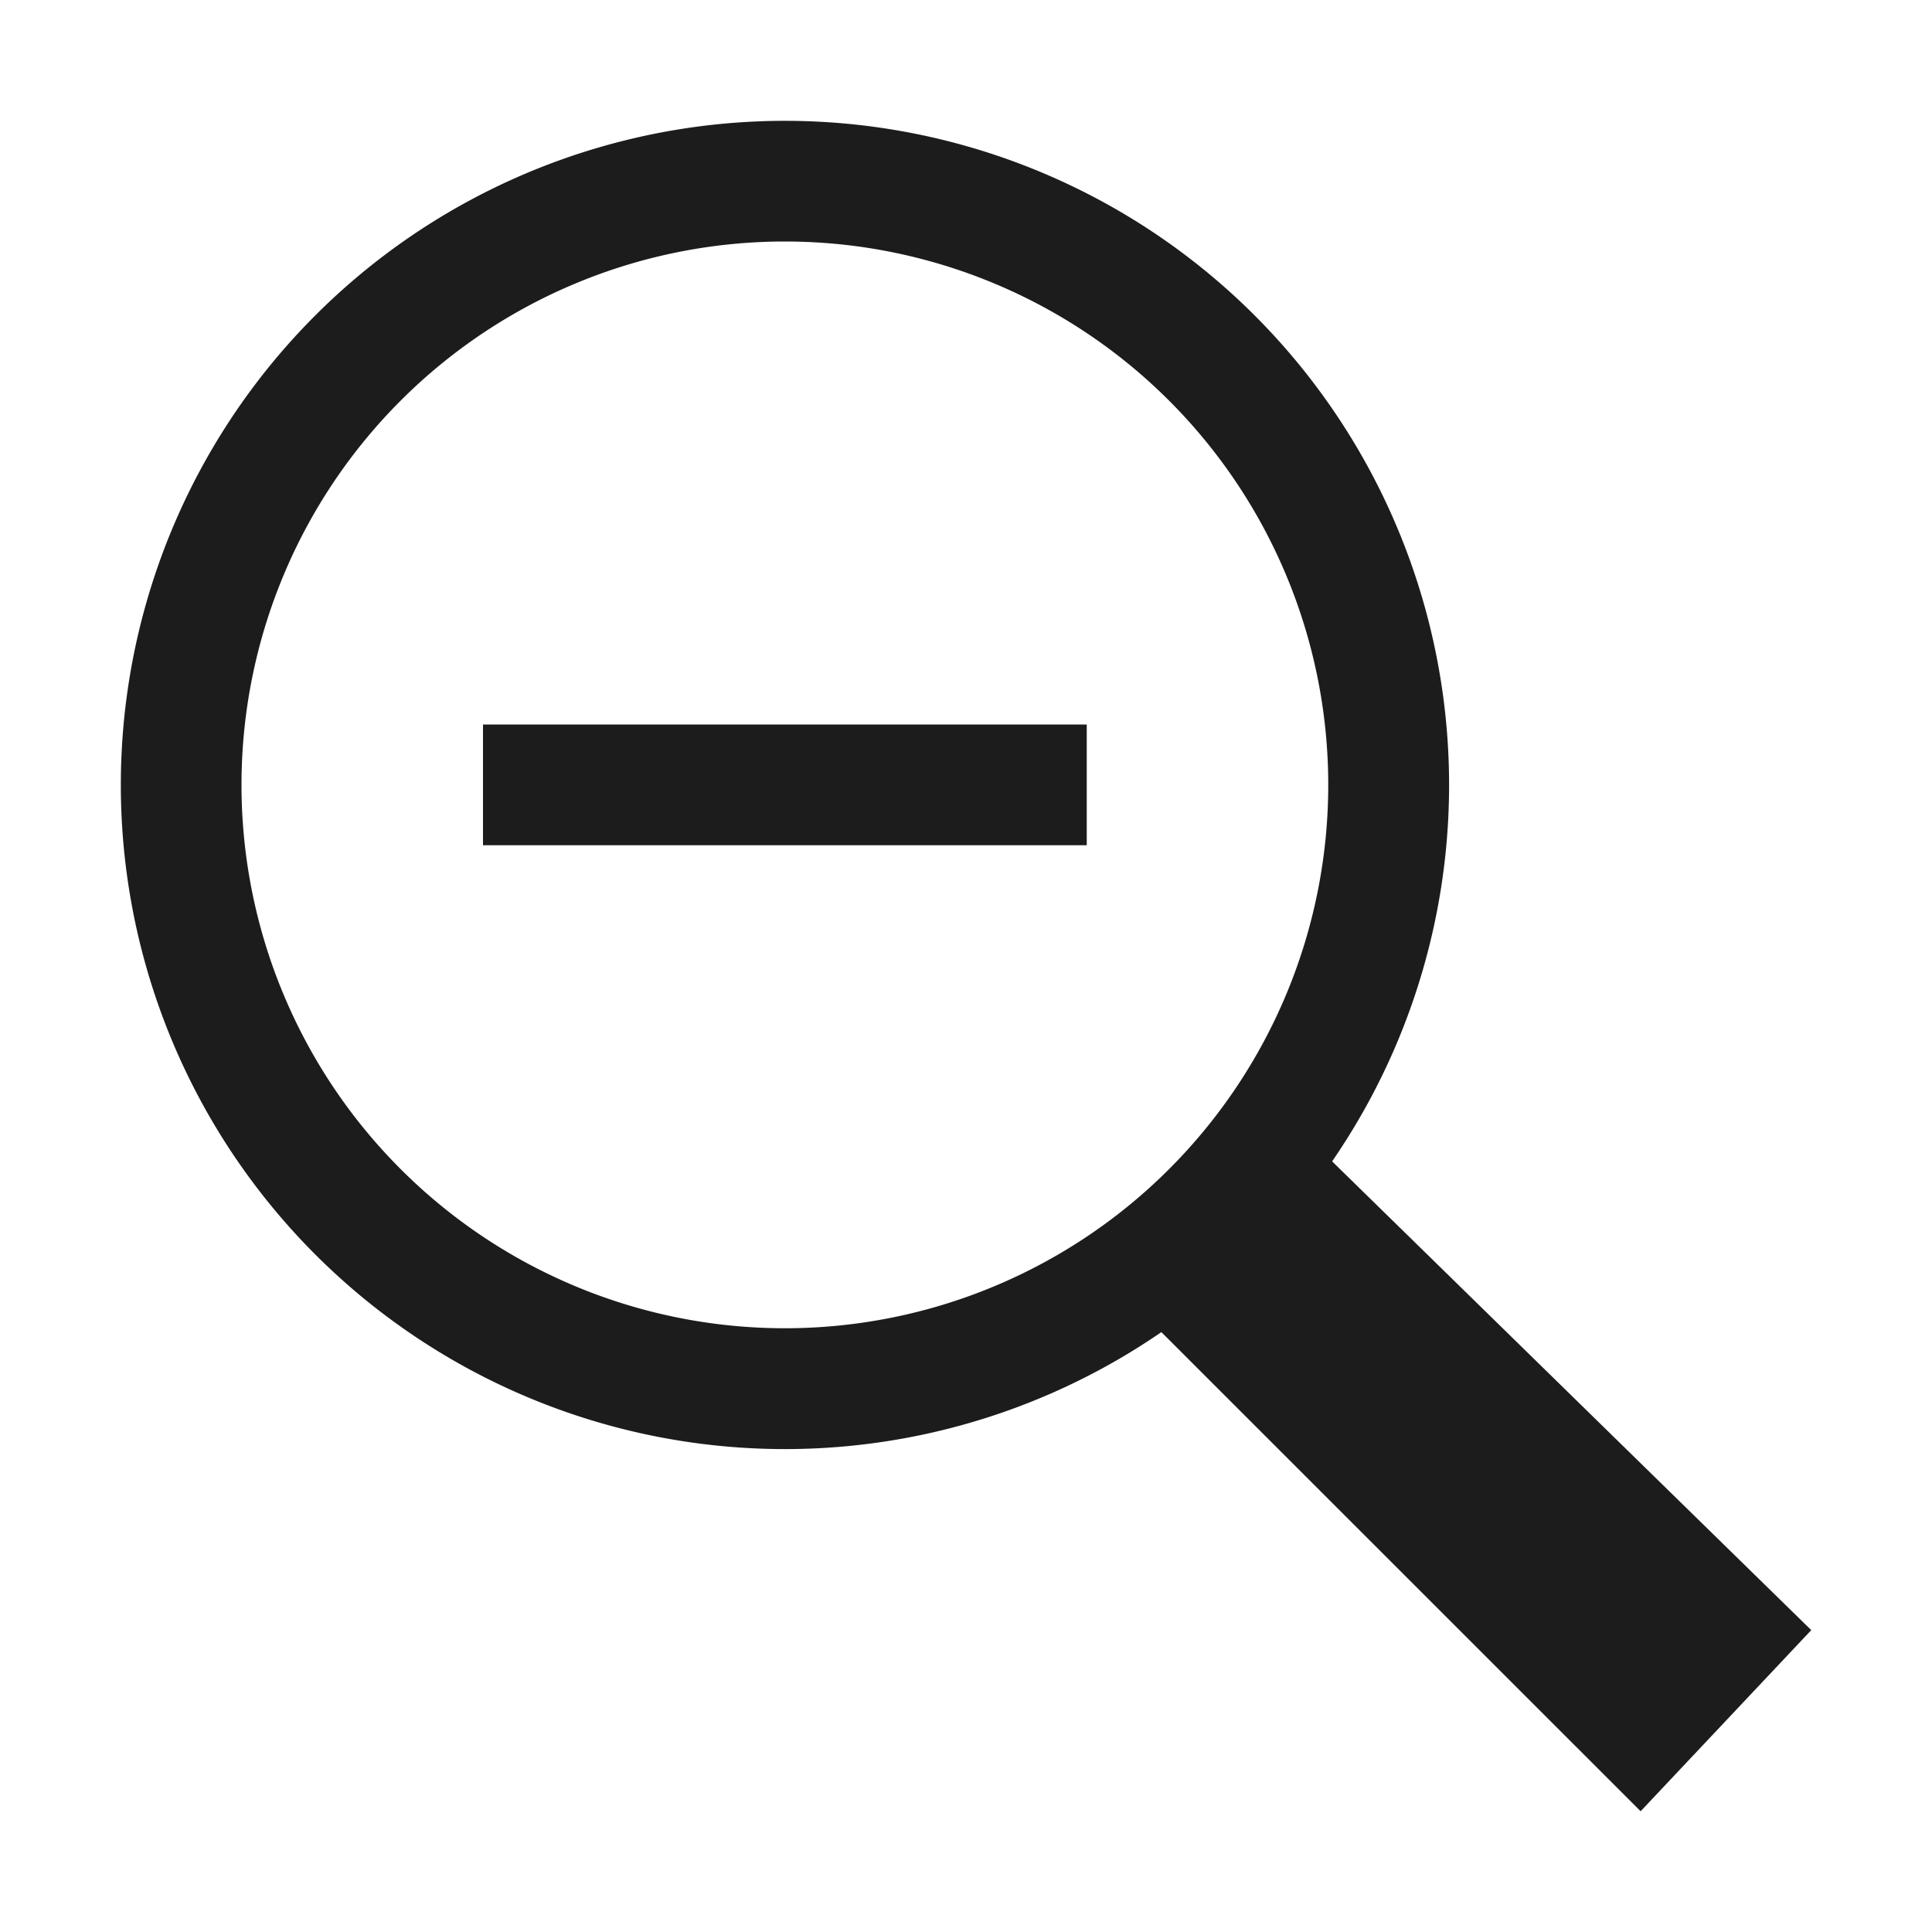 <svg height="16" viewBox="0 0 16 16" width="16" xmlns="http://www.w3.org/2000/svg"><path d="m9 6v1h-5v-1zm6 7.5-1.413 1.5-3.969-3.968a5.5 5.5 0 1 1 1.414-1.414zm-4-7a4.5 4.5 0 1 0 -4.5 4.5 4.5 4.5 0 0 0 4.5-4.5z" fill="#1c1c1c"/></svg>